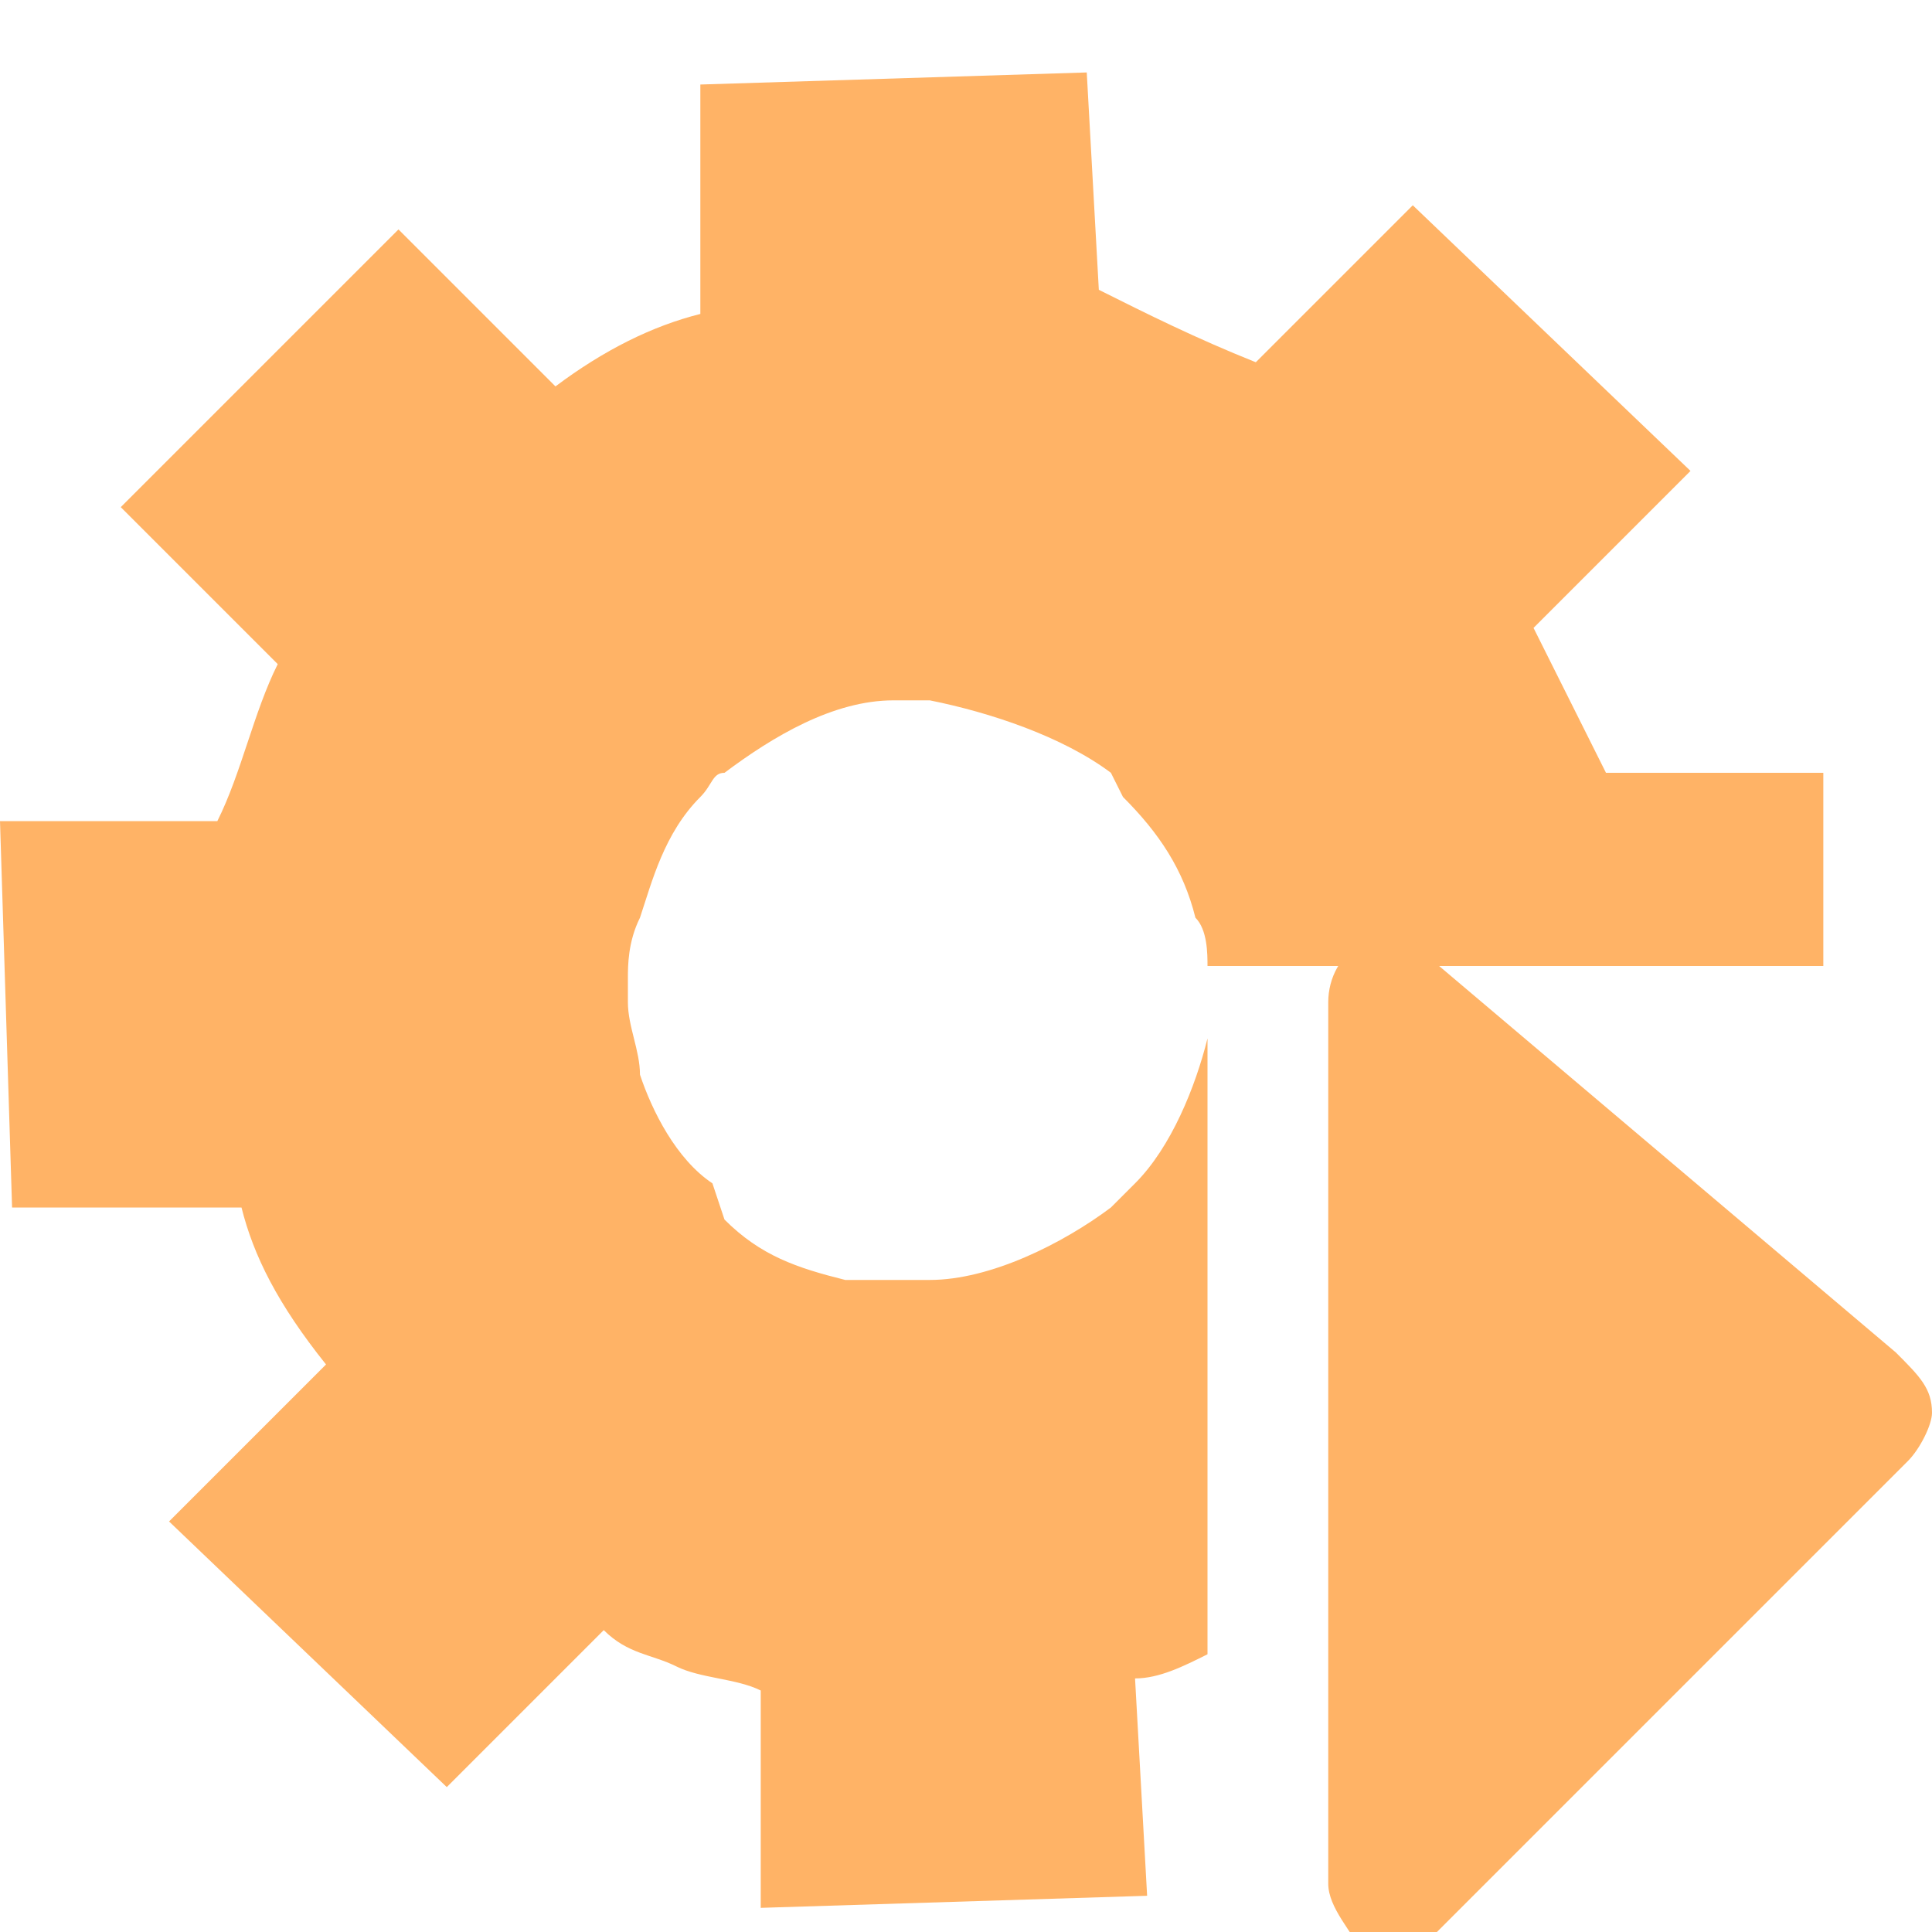 <?xml version="1.0" encoding="utf-8"?>
<svg version="1.1" id="图层_1" xmlns="http://www.w3.org/2000/svg" xmlns:xlink="http://www.w3.org/1999/xlink" x="0px" y="0px"
 viewBox="0 0 16 16" style="enable-background:new 0 0 16 16;vertical-align:text-top;width:16px; height:16px; color:#FFB366; " xml:space="preserve">
 <style type="text/css">.st0{fill:currentColor;}</style>
  <path class="st0" d="M5.2,8.1c0,0,0,0.1,0,0.1c0,0,0,0.1,0,0.1c0,0.2,0.1,0.4,0.1,0.6c0.1,0.3,0.3,0.7,0.6,0.9L6,10.1
                c0.3,0.3,0.6,0.4,1,0.5c0.1,0,0.3,0,0.4,0c0,0,0.1,0,0.1,0h0.2c0.5,0,1.1-0.3,1.5-0.6c0.1-0.1,0.1-0.1,0.2-0.2C9.7,9.5,9.9,9,10,8.6
                v5.1c-0.2,0.1-0.4,0.2-0.6,0.2l0.1,1.8l-3.2,0.1v-1.8c-0.2-0.1-0.5-0.1-0.7-0.2c-0.2-0.1-0.4-0.1-0.6-0.3l-1.3,1.3l-2.3-2.2l1.3-1.3
                C2.3,10.8,2.1,10.4,2,10H0.1L0,6.8h1.8C2,6.4,2.1,5.9,2.3,5.5L1,4.2l2.3-2.3l1.3,1.3C5,2.9,5.4,2.7,5.8,2.6V0.7L9,0.6l0.1,1.8
                C9.5,2.6,9.9,2.8,10.4,3l1.3-1.3L14,3.9l-1.3,1.3c0.2,0.4,0.4,0.8,0.6,1.2h1.8V8H10c0-0.1,0-0.3-0.1-0.4c-0.1-0.4-0.3-0.7-0.6-1
                L9.2,6.4c-0.4-0.3-1-0.5-1.5-0.6H7.5c0,0-0.1,0-0.1,0c-0.5,0-1,0.3-1.4,0.6c-0.1,0-0.1,0.1-0.2,0.2c-0.3,0.3-0.4,0.7-0.5,1
                C5.2,7.8,5.2,8,5.2,8.1z"/>
            <path class="st0" d="M16,11.7c0,0.1-0.1,0.3-0.2,0.4L11.9,16c-0.1,0.1-0.2,0.2-0.4,0.2c-0.1,0-0.1,0-0.2,0C11.2,16,11,15.8,11,15.6
                l0-7.3c0-0.2,0.1-0.4,0.3-0.5c0.2-0.1,0.4-0.1,0.5,0.1l3.9,3.3C15.9,11.4,16,11.5,16,11.7z"/>
 </svg>
